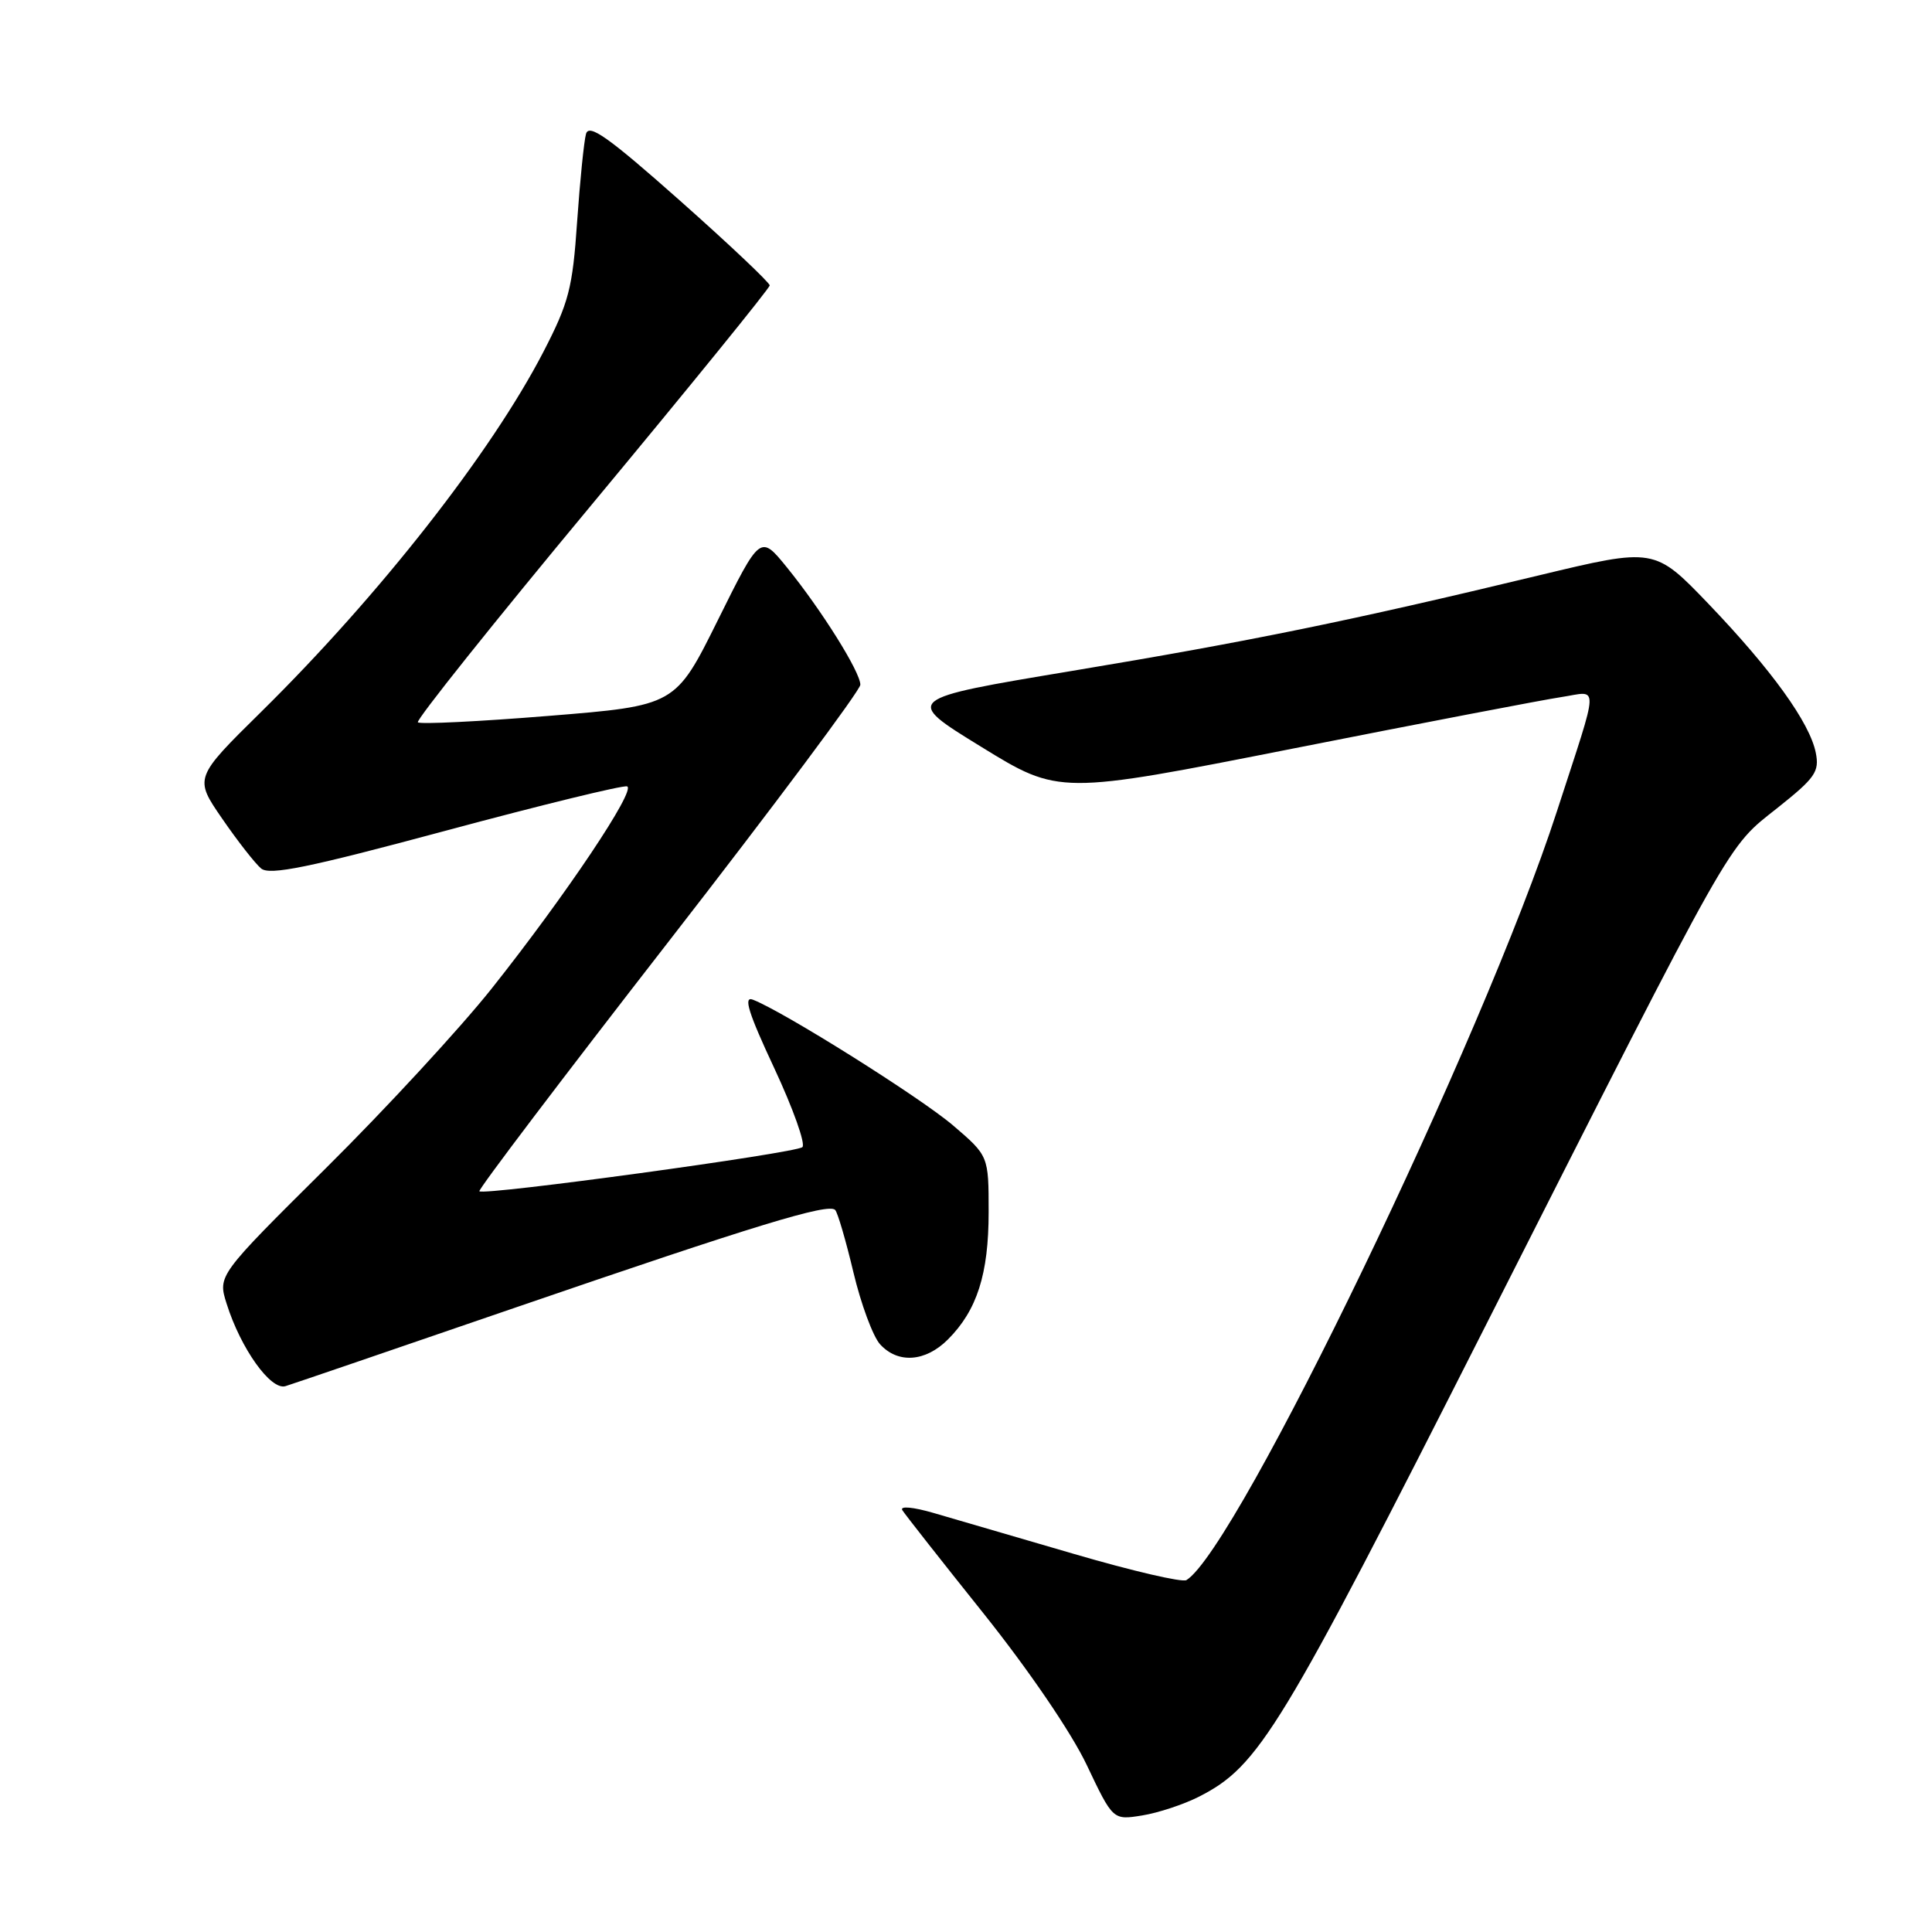 <?xml version="1.0" encoding="UTF-8" standalone="no"?>
<!DOCTYPE svg PUBLIC "-//W3C//DTD SVG 1.1//EN" "http://www.w3.org/Graphics/SVG/1.1/DTD/svg11.dtd" >
<svg xmlns="http://www.w3.org/2000/svg" xmlns:xlink="http://www.w3.org/1999/xlink" version="1.1" viewBox="0 0 256 256">
 <g >
 <path fill="currentColor"
d=" M 158.89 238.06 C 166.84 234.00 169.60 229.47 196.94 175.48 C 230.13 109.95 228.71 112.46 235.54 107.04 C 240.53 103.07 241.10 102.25 240.60 99.74 C 239.80 95.75 234.75 88.75 226.40 80.03 C 219.23 72.56 219.23 72.56 203.87 76.25 C 178.83 82.28 165.77 84.95 142.10 88.89 C 119.70 92.62 119.70 92.62 130.02 98.96 C 140.34 105.31 140.34 105.31 171.42 99.17 C 188.51 95.79 204.46 92.73 206.86 92.37 C 211.94 91.60 212.00 89.94 206.30 107.50 C 196.55 137.54 163.94 205.21 157.21 209.37 C 156.67 209.71 149.99 208.15 142.36 205.92 C 134.74 203.69 126.35 201.24 123.72 200.48 C 121.01 199.69 119.21 199.52 119.56 200.10 C 119.90 200.65 124.75 206.82 130.34 213.81 C 136.31 221.29 141.94 229.54 143.99 233.85 C 147.47 241.18 147.47 241.18 151.33 240.56 C 153.45 240.22 156.85 239.10 158.89 238.06 Z  M 68.50 173.19 C 100.08 162.35 109.73 159.40 110.66 160.32 C 110.99 160.65 112.08 164.37 113.08 168.58 C 114.08 172.79 115.67 177.08 116.61 178.12 C 118.97 180.72 122.62 180.47 125.60 177.49 C 129.46 173.63 131.00 168.83 131.00 160.61 C 131.00 153.16 131.00 153.16 126.28 149.12 C 121.95 145.42 103.77 134.00 99.75 132.46 C 98.47 131.97 99.17 134.22 102.59 141.53 C 105.09 146.88 106.77 151.60 106.32 152.00 C 105.44 152.80 64.11 158.45 63.52 157.85 C 63.32 157.65 74.60 142.77 88.58 124.78 C 102.56 106.79 114.00 91.46 114.00 90.73 C 114.00 89.04 108.86 80.84 104.26 75.17 C 100.74 70.84 100.74 70.84 95.12 82.17 C 89.50 93.50 89.50 93.50 72.69 94.86 C 63.45 95.61 55.65 95.99 55.37 95.71 C 55.09 95.43 65.46 82.44 78.42 66.85 C 91.37 51.26 101.98 38.19 101.99 37.82 C 101.99 37.45 96.63 32.38 90.07 26.56 C 80.61 18.17 78.04 16.35 77.65 17.74 C 77.38 18.71 76.85 23.95 76.47 29.40 C 75.87 38.20 75.37 40.11 72.00 46.63 C 65.08 59.99 50.30 78.85 34.64 94.29 C 25.72 103.08 25.72 103.08 29.45 108.49 C 31.50 111.47 33.82 114.43 34.60 115.08 C 35.73 116.02 40.89 114.96 59.07 110.07 C 71.74 106.66 82.55 104.02 83.09 104.20 C 84.35 104.62 74.96 118.63 65.14 131.00 C 60.99 136.22 51.13 146.91 43.22 154.75 C 28.85 169.01 28.85 169.01 30.03 172.75 C 31.90 178.70 35.89 184.28 37.83 183.67 C 38.75 183.39 52.55 178.67 68.50 173.19 Z "/>
</g>
</svg>